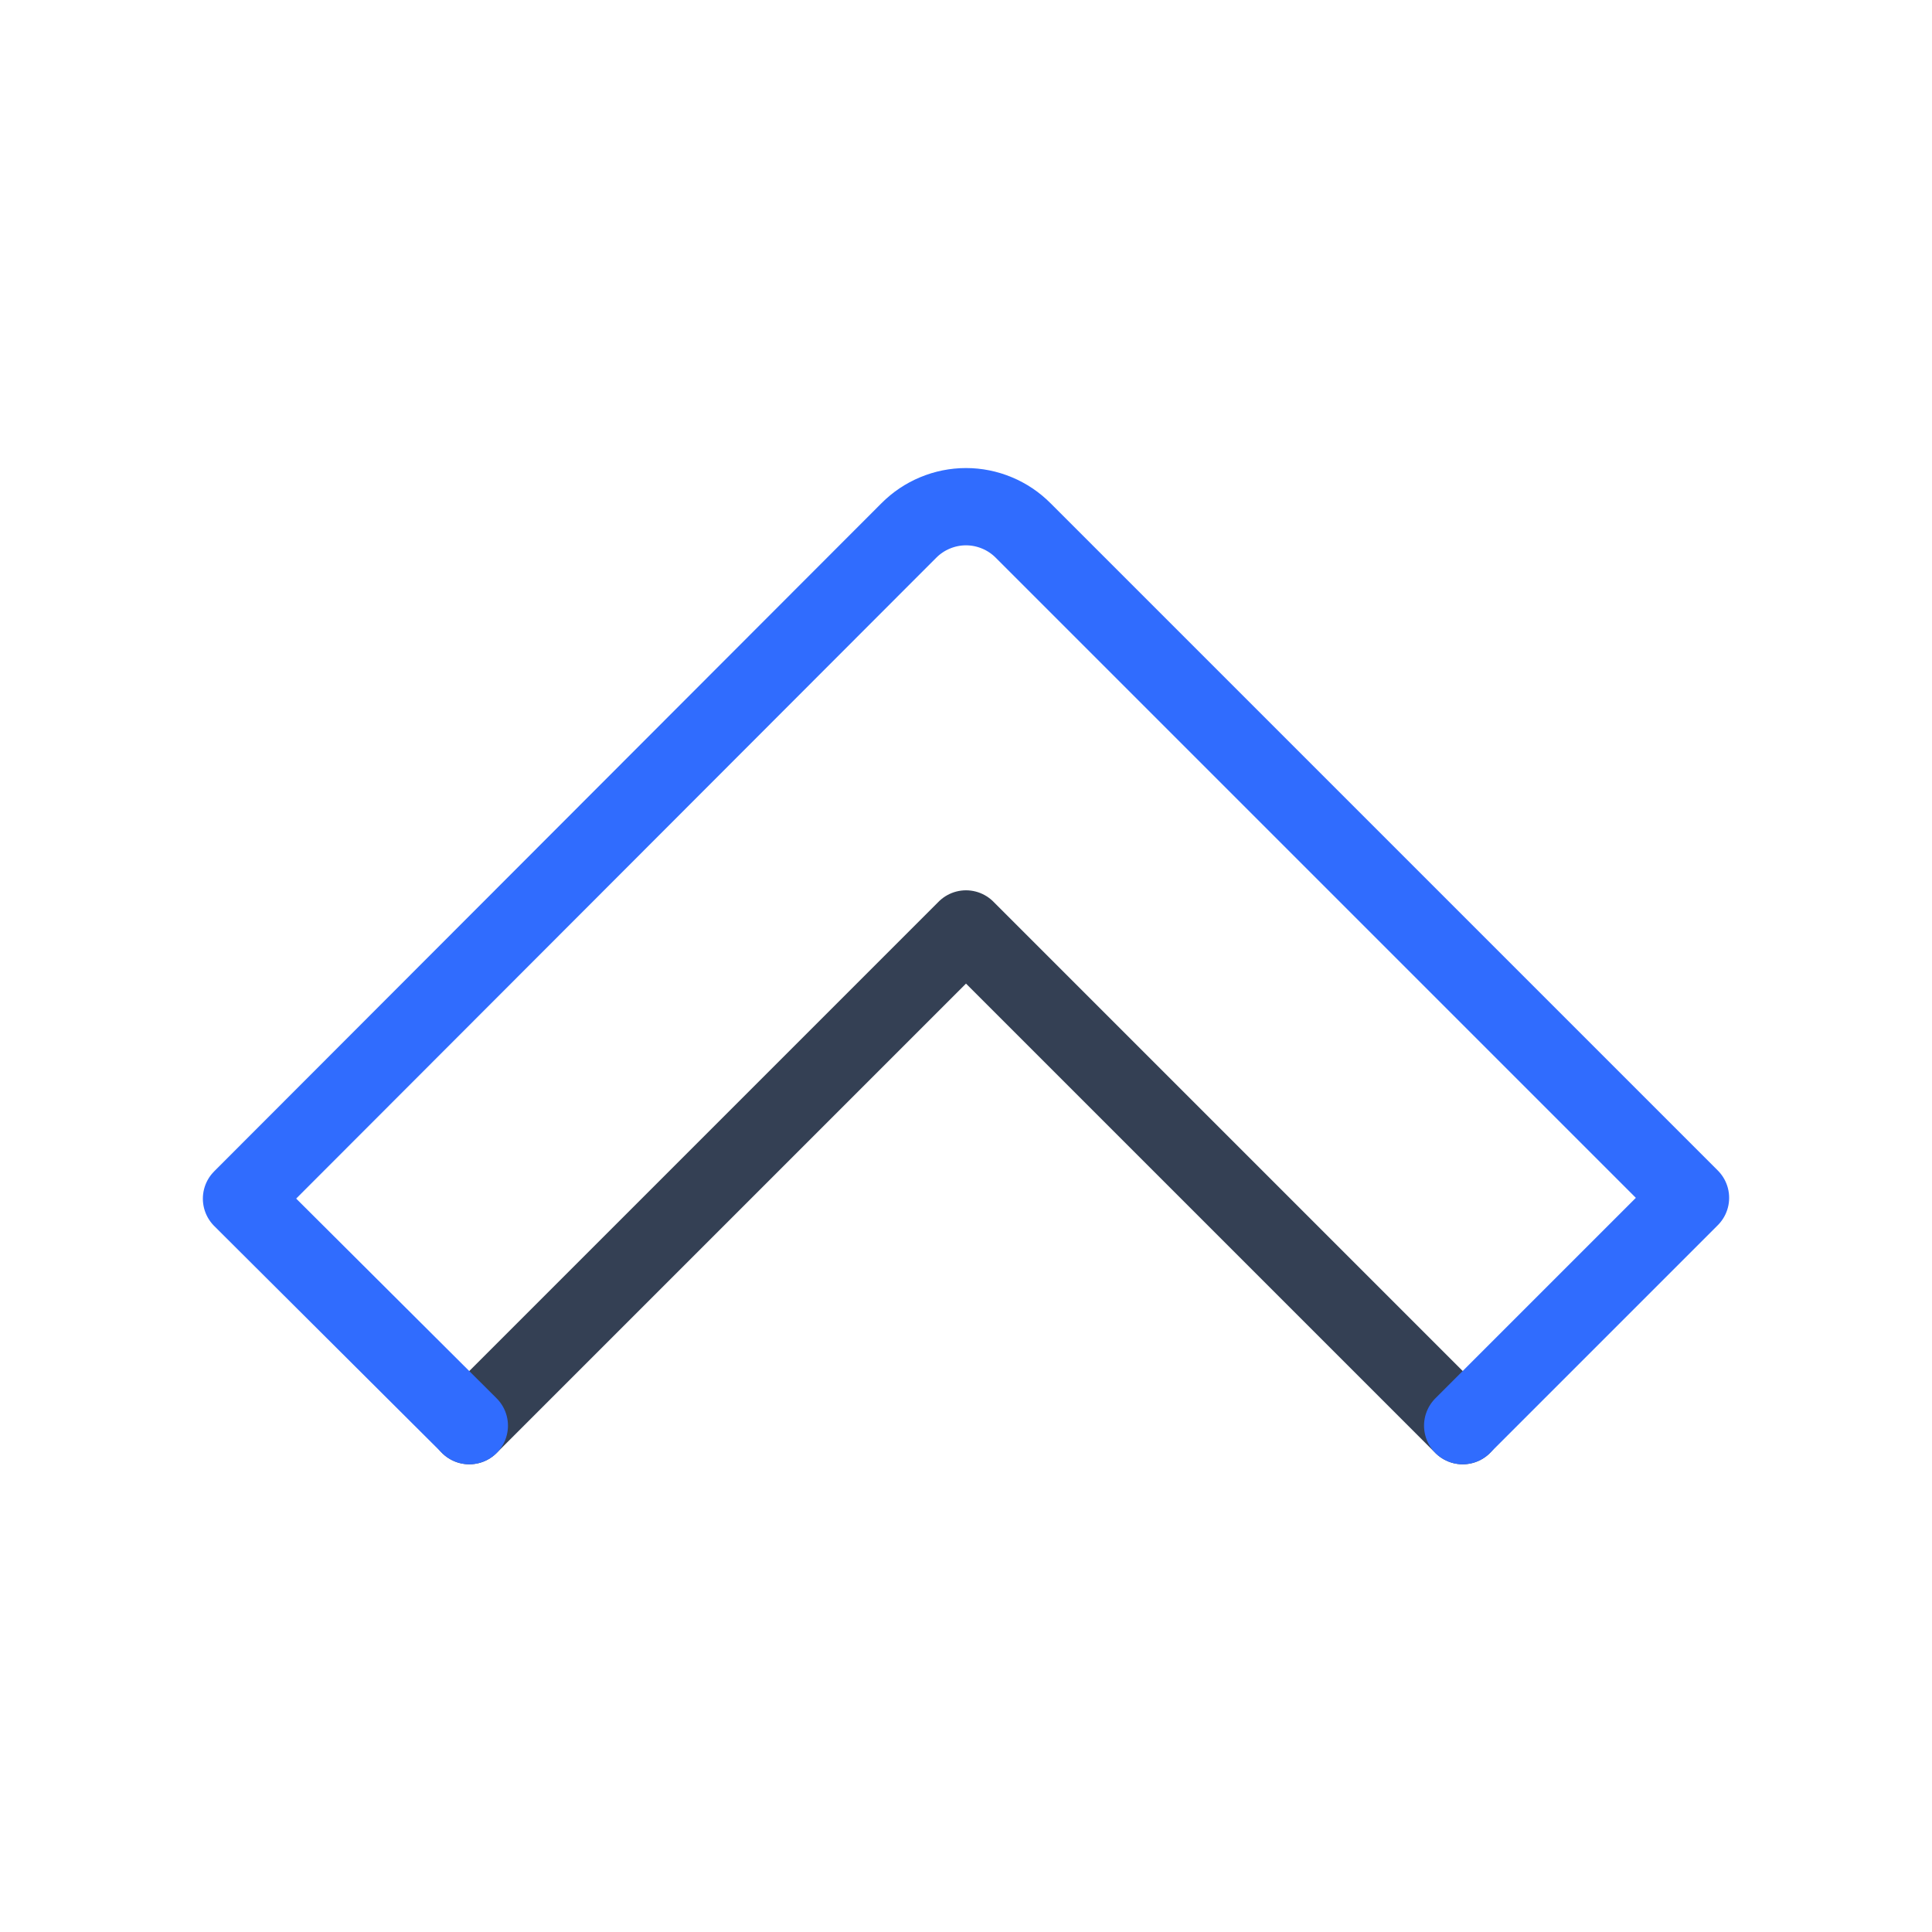 <svg width="50" height="50" viewBox="0 0 50 50" fill="none" xmlns="http://www.w3.org/2000/svg">
<path d="M37.854 36.895L25 24.041L12.146 36.895" stroke="#344054" stroke-width="2" stroke-linecap="round" stroke-linejoin="round"/>
<path d="M12.146 36.896L6.25 31.021L23.521 13.729C23.715 13.534 23.945 13.379 24.199 13.274C24.453 13.168 24.725 13.113 25 13.113C25.275 13.113 25.547 13.168 25.801 13.274C26.055 13.379 26.285 13.534 26.479 13.729L43.75 31L37.854 36.896" stroke="#306CFE" stroke-width="2" stroke-linecap="round" stroke-linejoin="round"/>
</svg>
